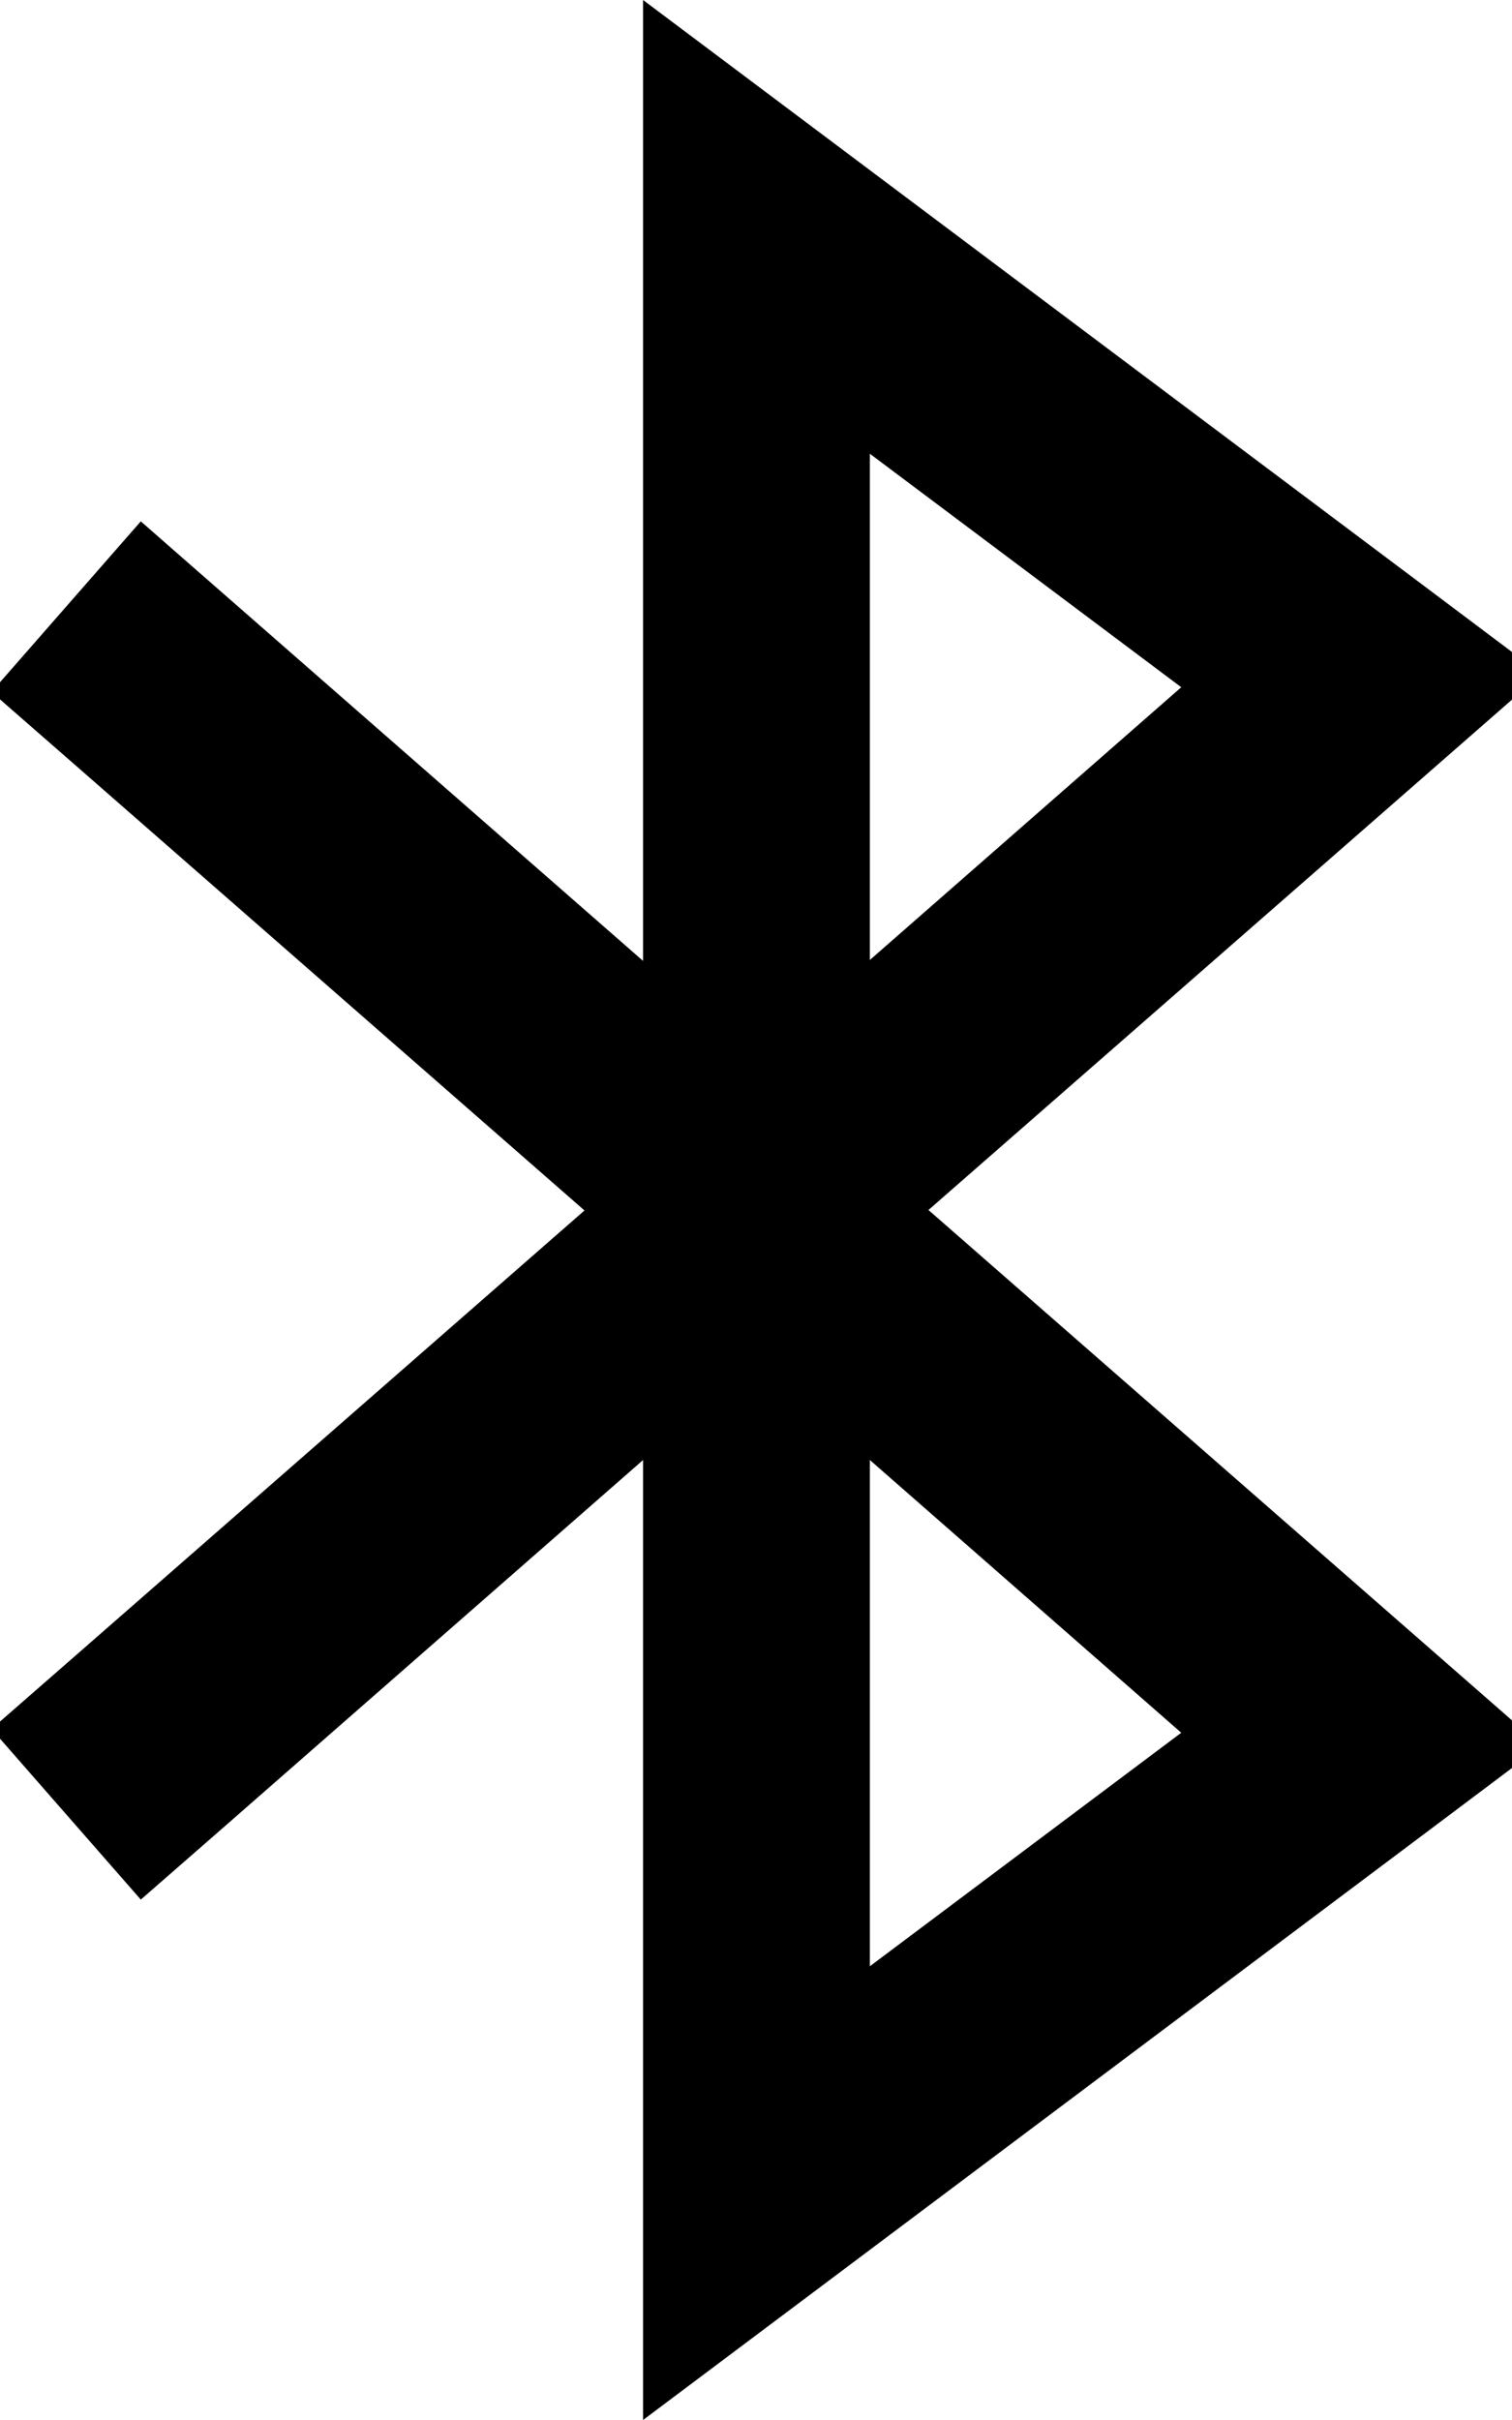 <svg fill="currentColor" xmlns="http://www.w3.org/2000/svg" viewBox="0 0 320 512"><!--! Font Awesome Pro 7.1.0 by @fontawesome - https://fontawesome.com License - https://fontawesome.com/license (Commercial License) Copyright 2025 Fonticons, Inc. --><path fill="currentColor" d="M136.1 0c10.7 8 66.1 49.6 166.4 124.8l23.7 17.8-22.3 19.5-107.4 93.9 107.4 93.9 22.3 19.5-23.7 17.8C202.2 462.4 146.8 504 136.1 512l0-203.1-88.2 77.2-18.1 15.8-31.6-36.1 18.1-15.8 107.4-93.9-107.4-93.9-18.1-15.8 31.6-36.1c.3 .3 35.8 31.3 106.3 93L136.1 0zm48 308.9l0 107.1 65.9-49.4-65.9-57.7zm0-105.8l65.9-57.7-65.9-49.4 0 107.1z"/></svg>
